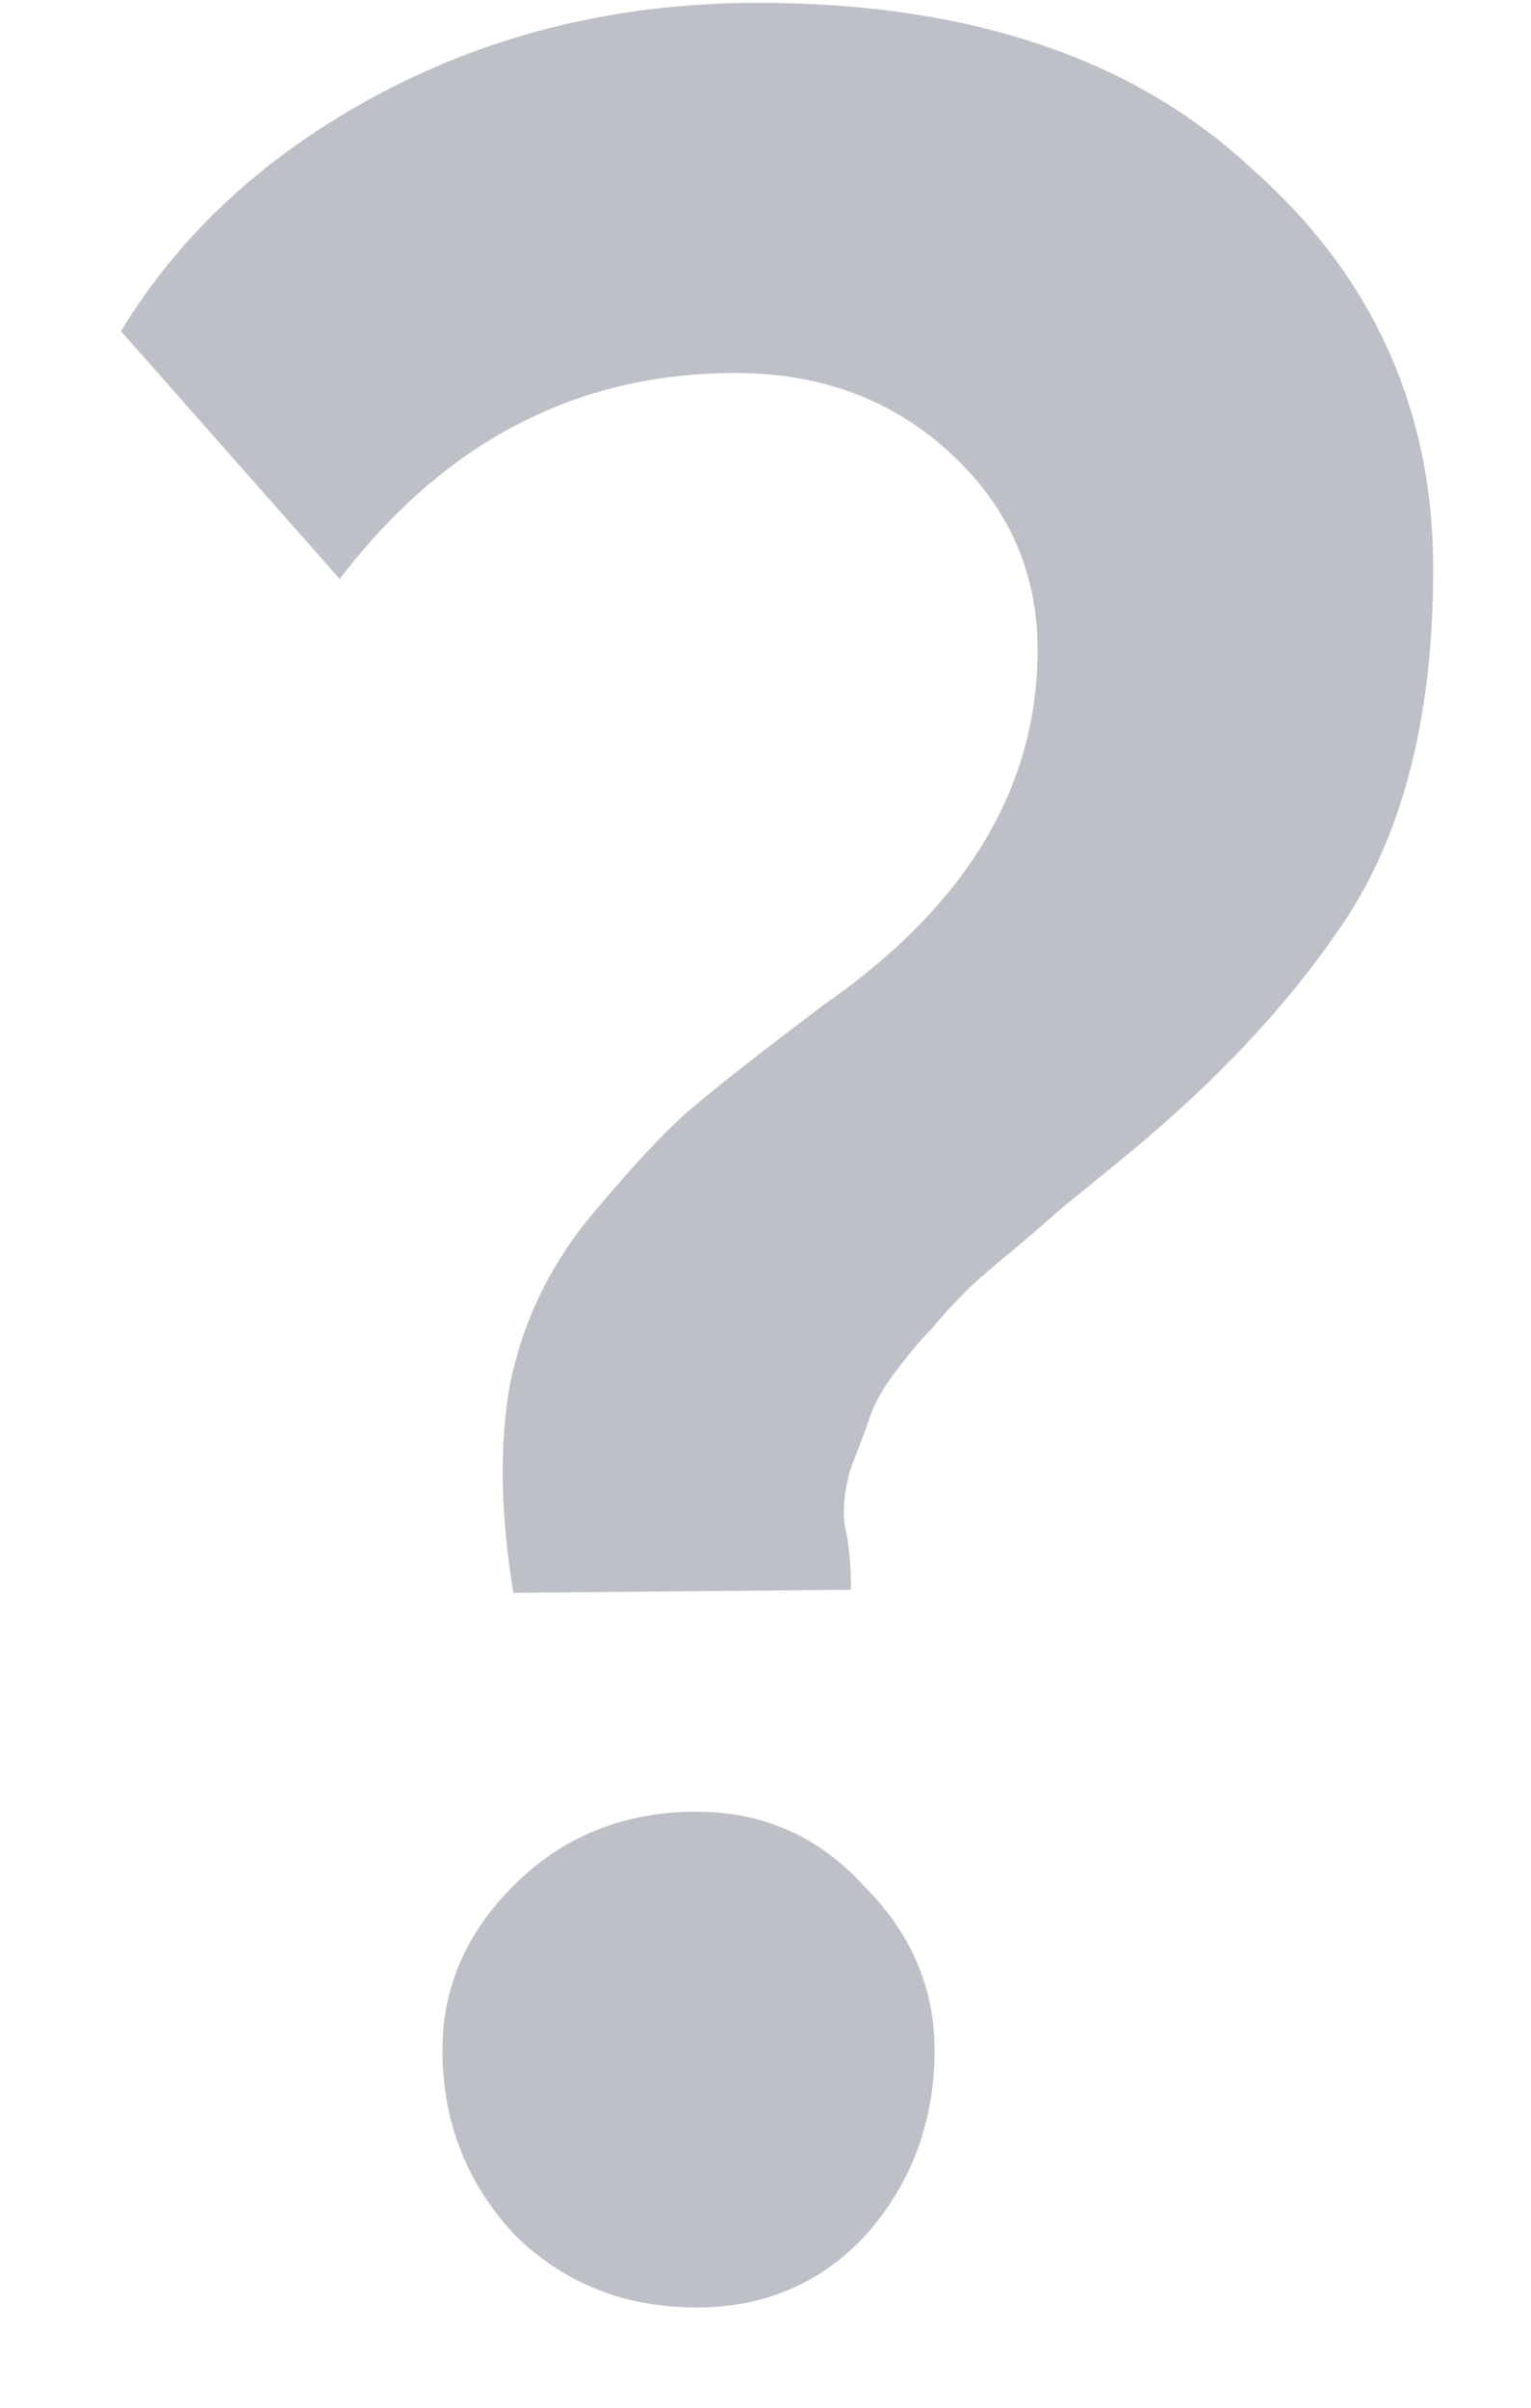 <svg width="7" height="11" viewBox="0 0 7 11" fill="none" xmlns="http://www.w3.org/2000/svg">
<path d="M3.362 1.704C2.636 1.704 2.033 2.018 1.553 2.645L0.553 1.513C0.827 1.062 1.224 0.699 1.744 0.424C2.264 0.15 2.837 0.013 3.465 0.013C4.425 0.013 5.175 0.263 5.715 0.763C6.273 1.253 6.553 1.866 6.553 2.601C6.553 3.248 6.425 3.772 6.17 4.174C5.915 4.567 5.558 4.949 5.097 5.322C5.038 5.371 4.96 5.434 4.862 5.513C4.773 5.591 4.7 5.655 4.641 5.704C4.592 5.743 4.523 5.802 4.435 5.88C4.357 5.959 4.298 6.022 4.259 6.072C4.219 6.111 4.165 6.174 4.097 6.263C4.038 6.341 3.999 6.41 3.979 6.469C3.96 6.527 3.93 6.606 3.891 6.704C3.862 6.802 3.852 6.89 3.862 6.969C3.881 7.047 3.891 7.145 3.891 7.263L2.347 7.277C2.288 6.915 2.283 6.596 2.332 6.322C2.391 6.037 2.514 5.782 2.7 5.557C2.896 5.322 3.053 5.155 3.17 5.057C3.298 4.949 3.499 4.792 3.773 4.586C4.42 4.135 4.744 3.596 4.744 2.969C4.744 2.616 4.612 2.317 4.347 2.072C4.082 1.826 3.754 1.704 3.362 1.704ZM2.023 9.366C2.023 9.081 2.131 8.831 2.347 8.616C2.572 8.39 2.852 8.277 3.185 8.277C3.489 8.277 3.744 8.39 3.95 8.616C4.165 8.831 4.273 9.081 4.273 9.366C4.273 9.689 4.17 9.969 3.965 10.204C3.759 10.429 3.499 10.542 3.185 10.542C2.852 10.542 2.572 10.429 2.347 10.204C2.131 9.969 2.023 9.689 2.023 9.366Z" fill="#BDC0C6"/>
</svg>
